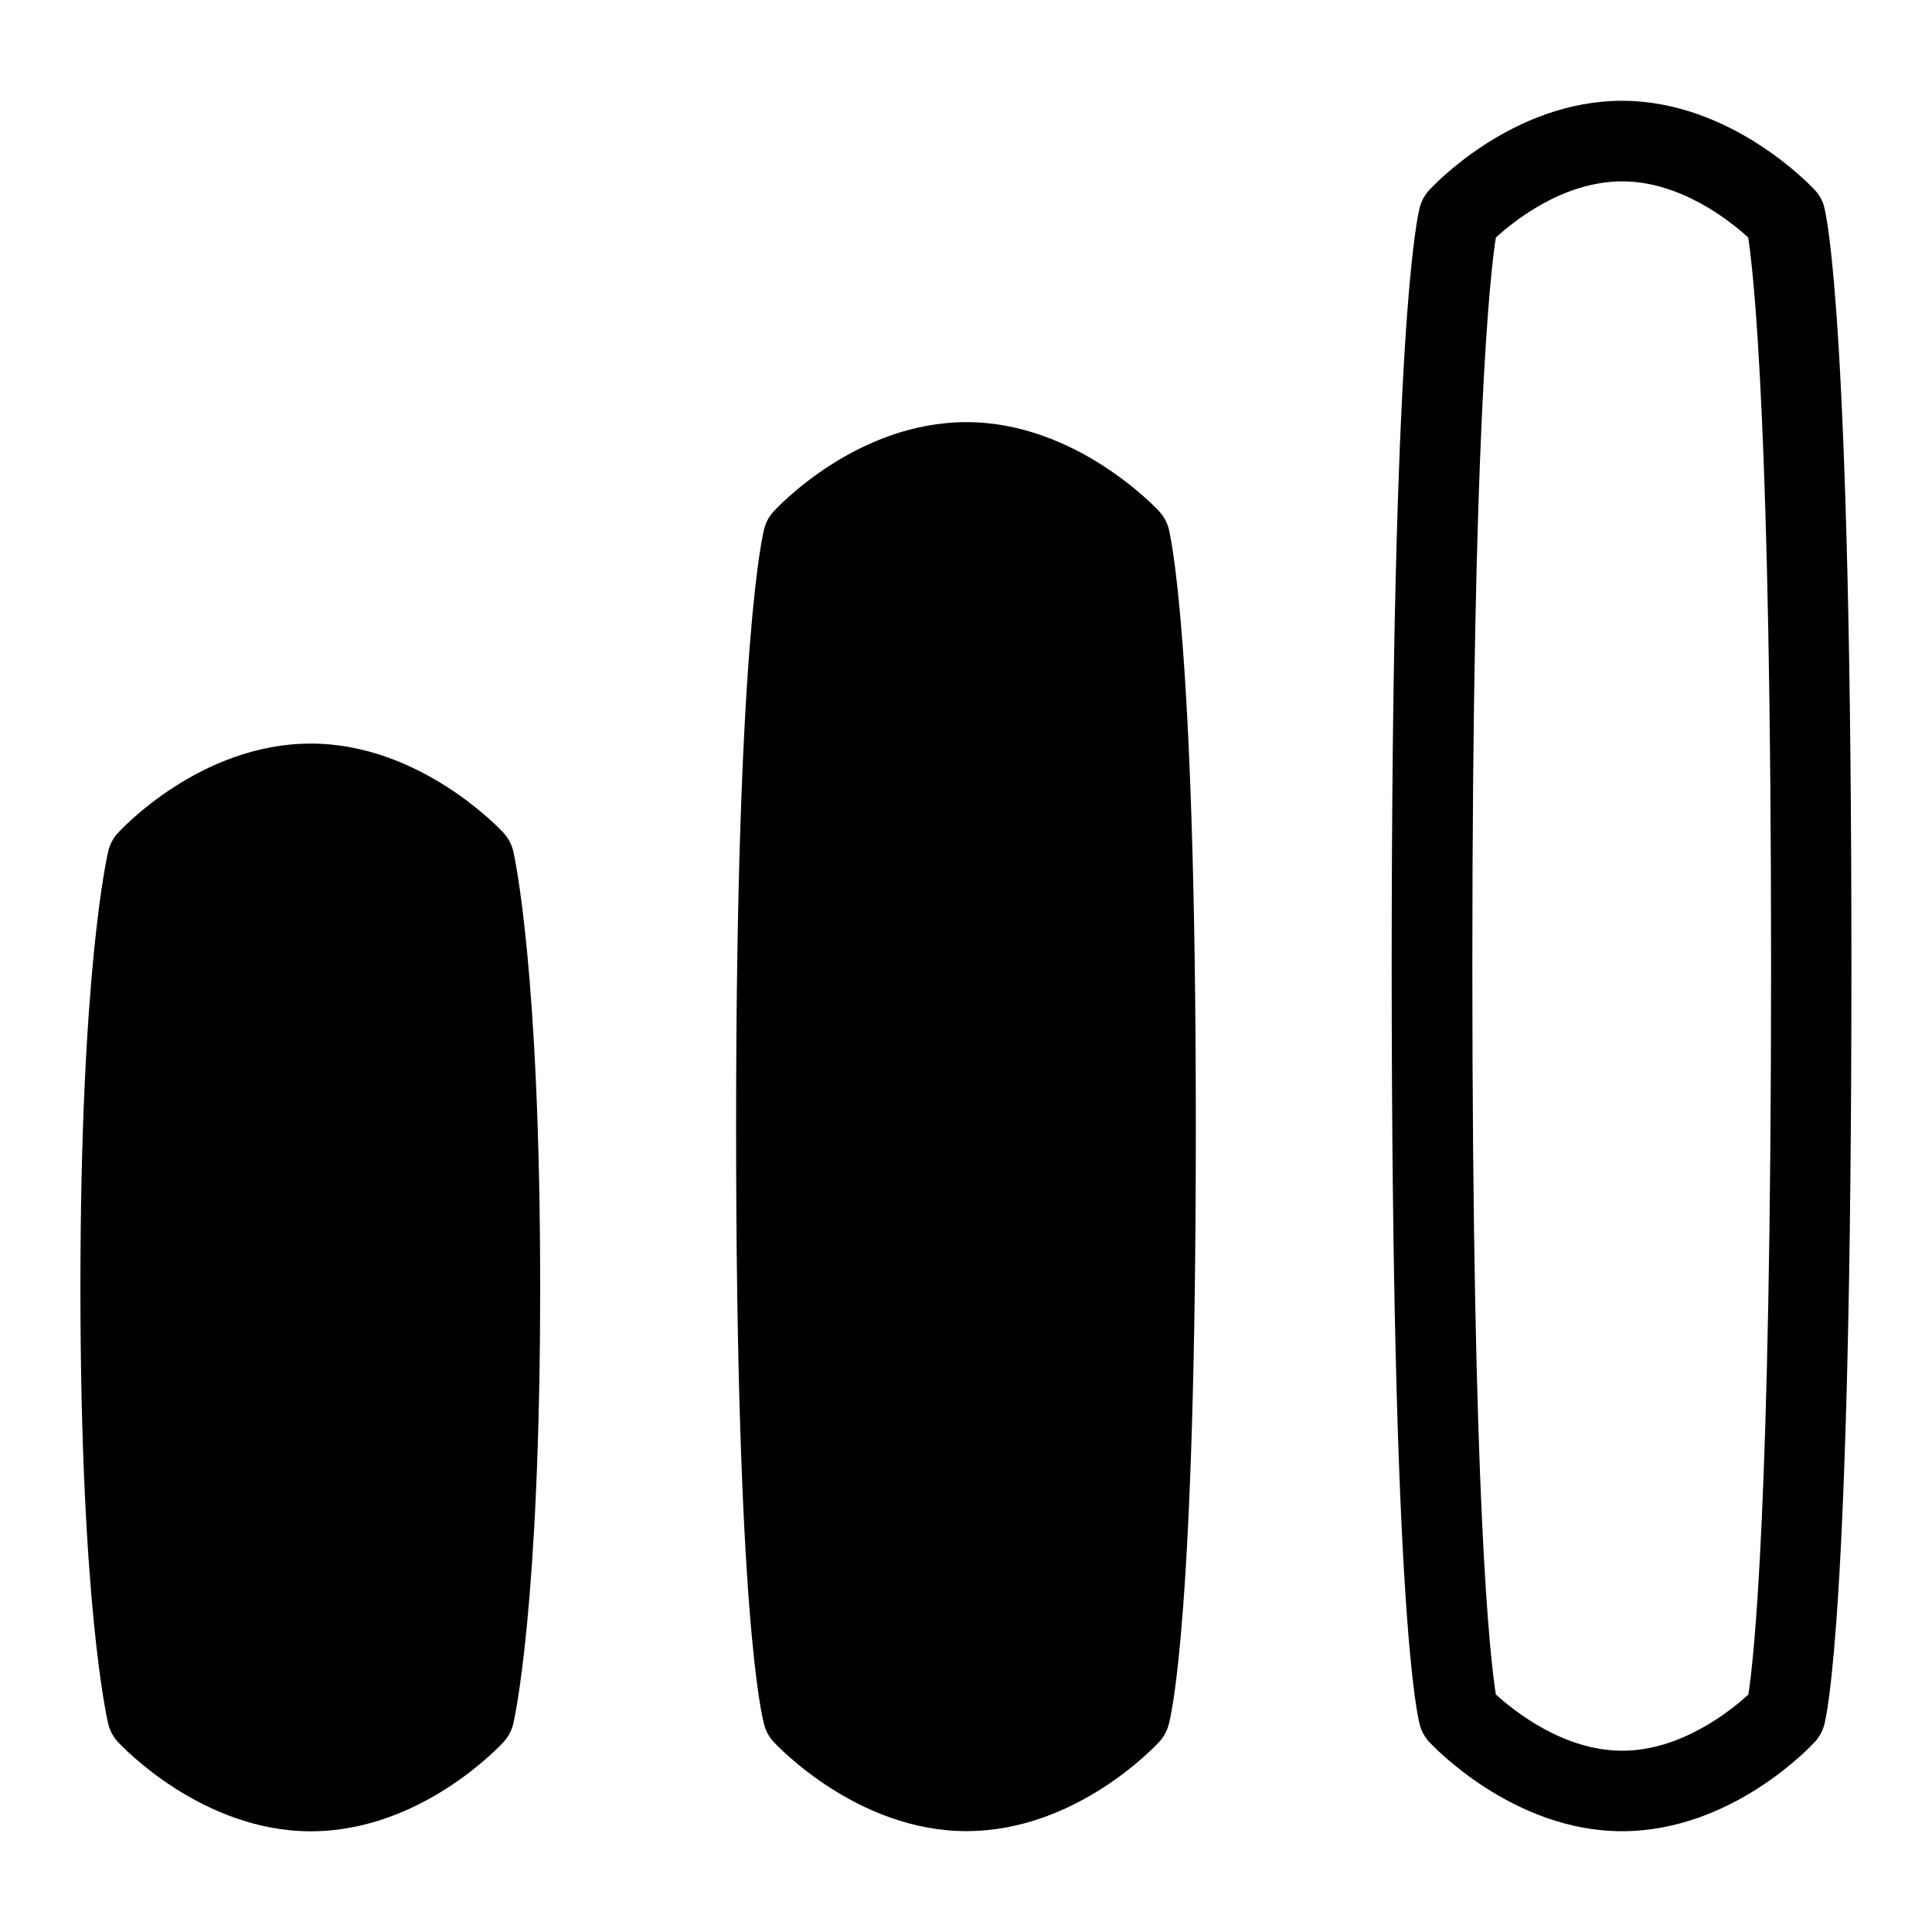 <?xml version="1.0" encoding="UTF-8"?>
<svg xmlns="http://www.w3.org/2000/svg" id="Layer_1" data-name="Layer 1" viewBox="0 0 24 24">
  <path d="M14.403,6.355c-.042-.045-1.038-1.111-2.397-1.111-1.372,0-2.357,1.067-2.399,1.113-.053,.059-.092,.129-.112,.206-.015,.053-.351,1.363-.351,7.433s.318,7.326,.354,7.446c.021,.072,.06,.139,.11,.194,.042,.045,1.037,1.111,2.397,1.111,1.371,0,2.357-1.067,2.399-1.113,.051-.056,.088-.124,.11-.196,.035-.12,.341-1.345,.341-7.442s-.324-7.376-.337-7.429c-.021-.079-.061-.152-.116-.212Z"/>
  <path d="M6.258,10.348c-.042-.045-1.037-1.111-2.397-1.111-1.371,0-2.357,1.067-2.399,1.113-.056,.062-.096,.137-.116,.219-.014,.059-.347,1.477-.347,5.424s.332,5.364,.346,5.423c.02,.083,.061,.159,.118,.222,.042,.045,1.038,1.111,2.397,1.111,1.372,0,2.357-1.067,2.399-1.113,.057-.063,.097-.14,.117-.223,.014-.058,.334-1.475,.334-5.42s-.321-5.361-.334-5.419c-.02-.084-.061-.162-.119-.225Z"/>
  <path d="M22.661,2.569c-.021-.077-.06-.147-.114-.206-.042-.045-1.037-1.111-2.397-1.111-1.371,0-2.357,1.067-2.399,1.113-.051,.056-.089,.124-.11,.197-.036,.124-.353,1.443-.353,9.438,0,8.04,.318,9.323,.354,9.443,.021,.072,.06,.139,.11,.194,.042,.045,1.038,1.111,2.397,1.111,1.372,0,2.357-1.067,2.399-1.113,.051-.056,.088-.124,.11-.196,.035-.12,.341-1.401,.341-9.438,0-7.97-.305-9.305-.339-9.431Zm-.942,18.481c-.224,.205-.837,.698-1.568,.698-.726,0-1.342-.492-1.569-.699-.072-.45-.292-2.369-.292-9.049s.223-8.613,.292-9.049c.223-.205,.837-.698,1.569-.698,.724,0,1.337,.488,1.566,.697,.071,.465,.284,2.416,.284,9.051,0,6.712-.215,8.618-.282,9.05Z"/>
</svg>
